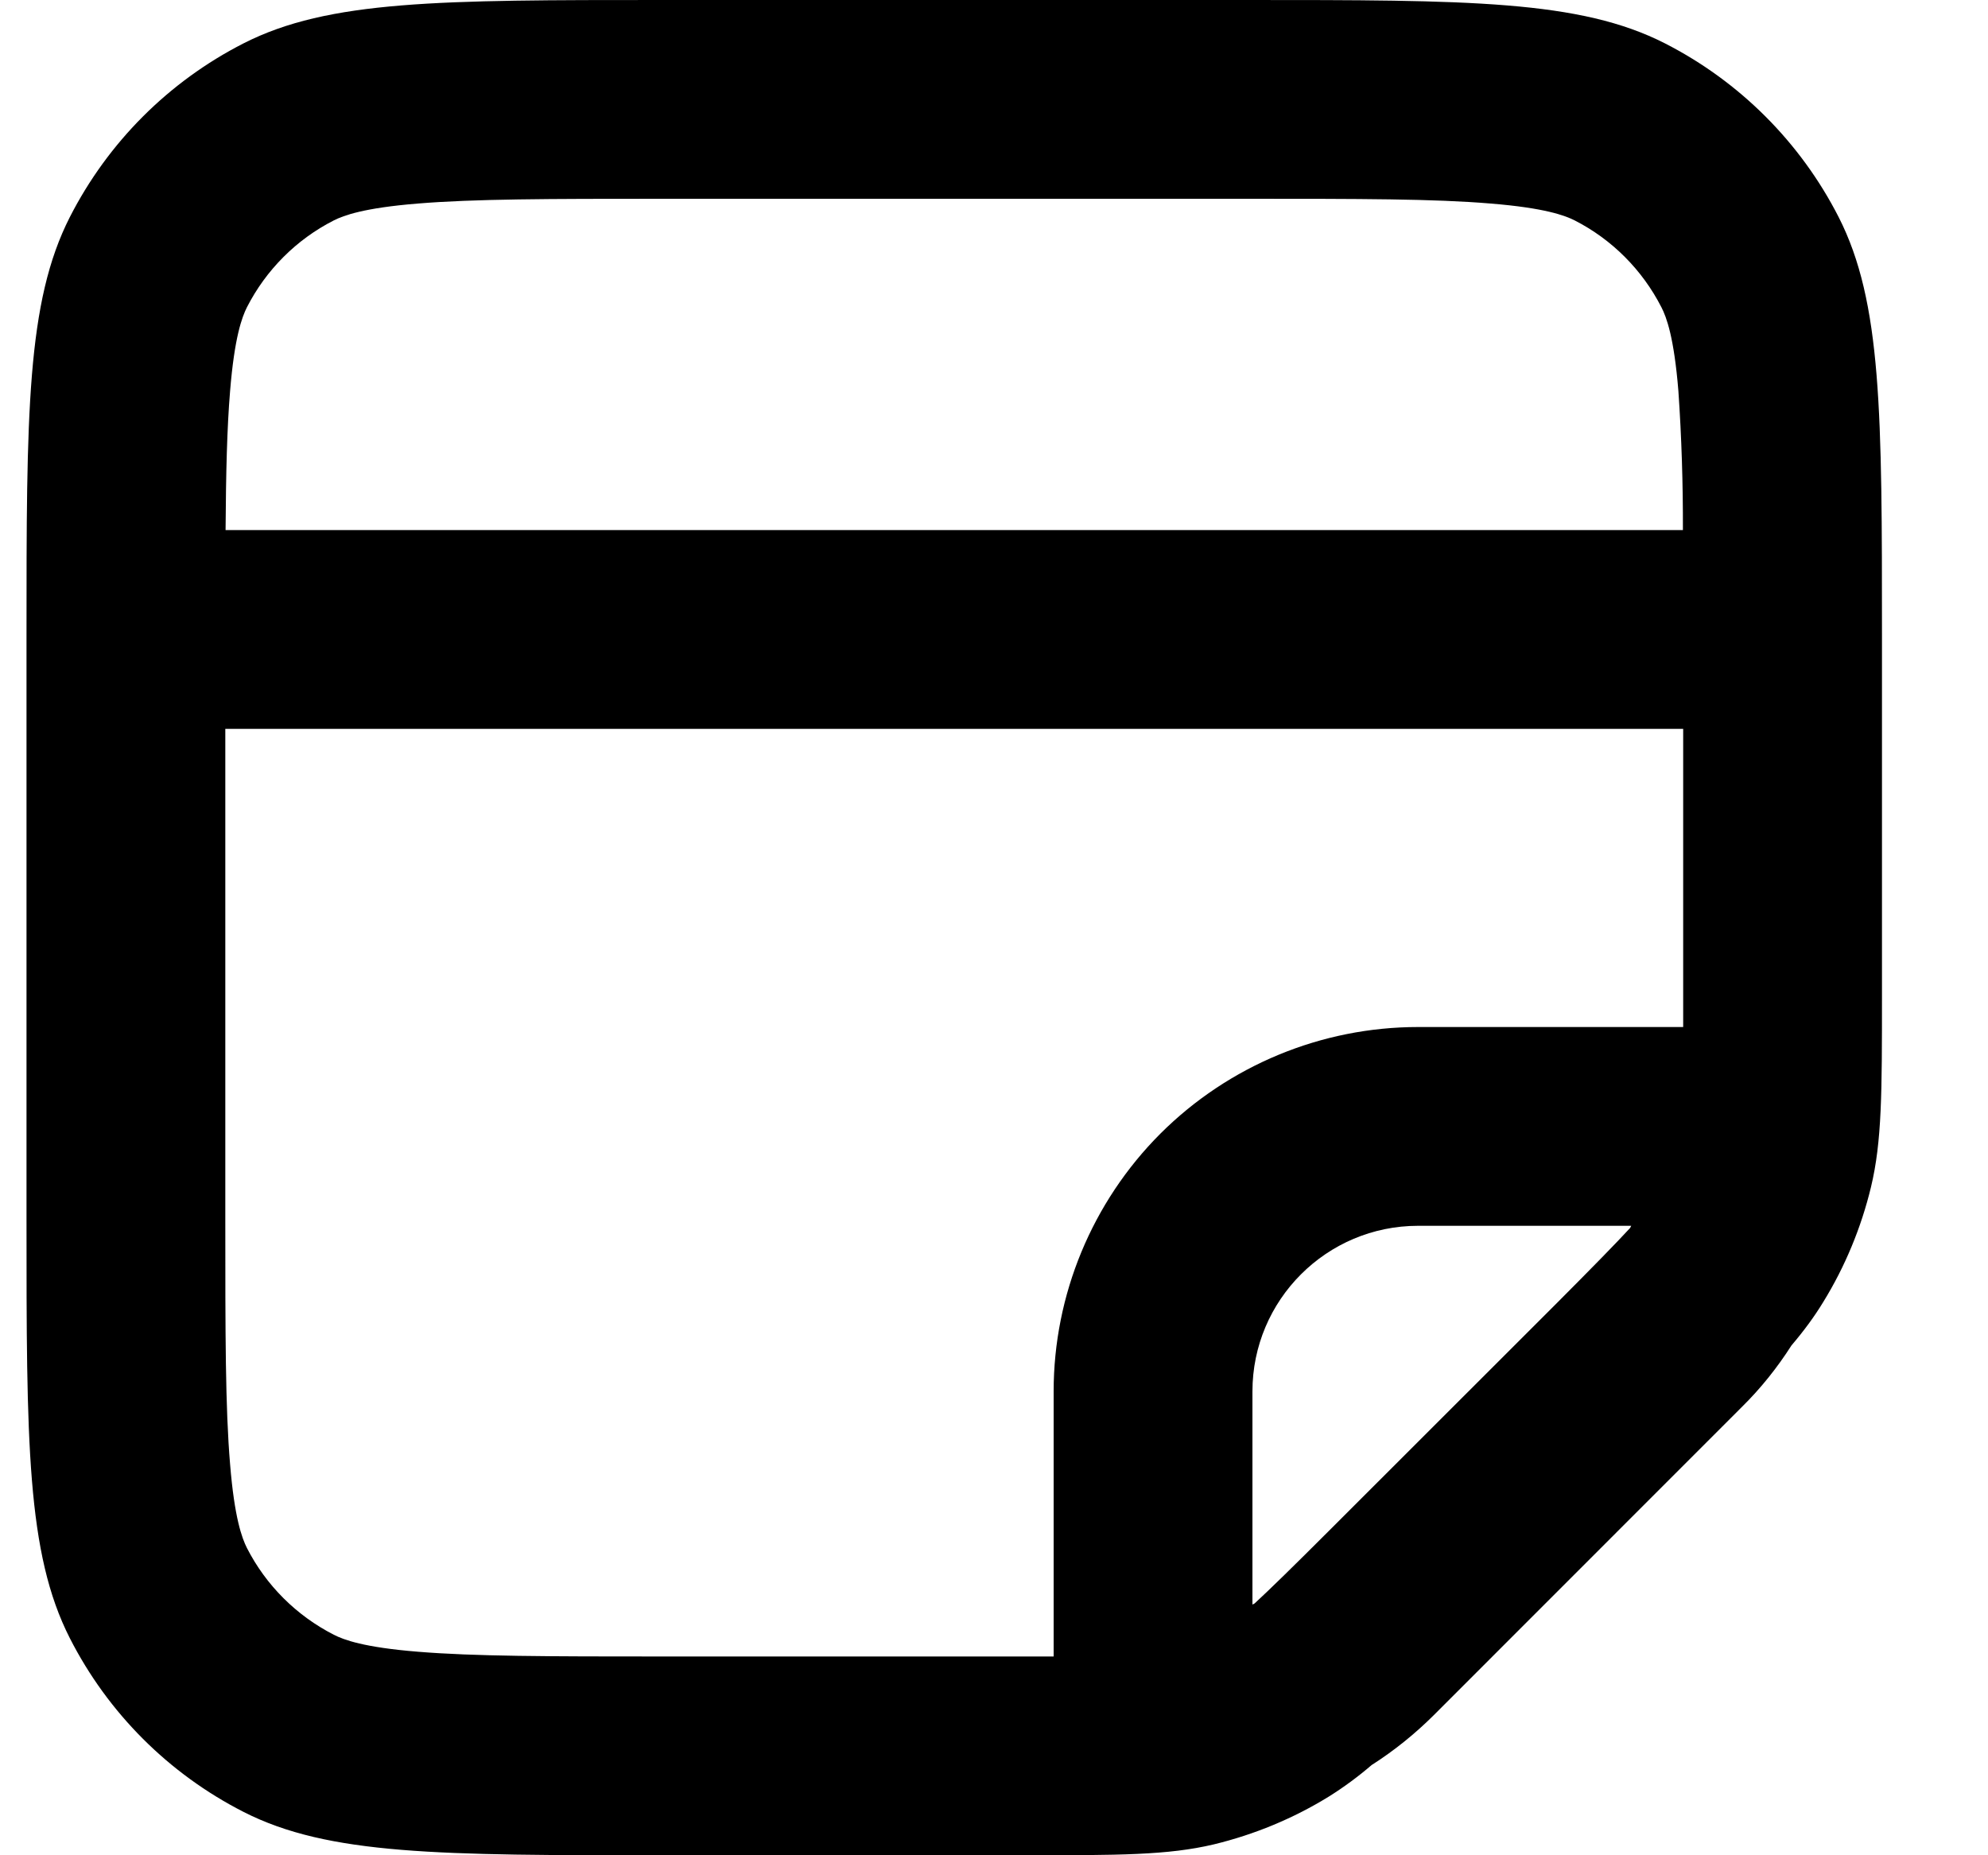 <svg xmlns="http://www.w3.org/2000/svg" width="15" height="14" viewBox="0 0 15 14" fill="none">
  <path fill-rule="evenodd" clip-rule="evenodd" d="M9.4 1.5H5C4.135 1.5 3.577 1.501 3.152 1.536C2.744 1.569 2.593 1.626 2.519 1.663C2.236 1.807 2.007 2.037 1.863 2.319C1.826 2.393 1.769 2.544 1.736 2.952C1.713 3.229 1.705 3.562 1.702 4H12.698C12.699 3.65 12.688 3.301 12.664 2.952C12.631 2.544 12.574 2.393 12.536 2.319C12.392 2.037 12.163 1.807 11.881 1.663C11.807 1.626 11.656 1.569 11.248 1.536C10.823 1.5 10.265 1.5 9.4 1.5ZM1.7 9.2V5.5H12.7V7.75H10.7C9.971 7.75 9.271 8.04 8.755 8.555C8.24 9.071 7.95 9.771 7.95 10.5V12.5H5C4.135 12.5 3.577 12.499 3.152 12.464C2.744 12.431 2.593 12.374 2.519 12.336C2.237 12.192 2.007 11.963 1.863 11.681C1.826 11.607 1.769 11.456 1.736 11.048C1.7 10.623 1.7 10.065 1.7 9.2ZM12.3 9.266C12.194 9.381 12.024 9.555 11.734 9.846L10.045 11.534C9.755 11.824 9.581 11.994 9.466 12.1L9.45 12.108V10.5C9.45 9.81 10.01 9.25 10.7 9.25H12.308L12.3 9.266ZM10.353 13.316C10.25 13.405 10.14 13.486 10.025 13.558C9.757 13.723 9.464 13.844 9.158 13.918C8.812 14 8.446 14 7.712 14H5C3.32 14 2.48 14 1.838 13.673C1.273 13.385 0.815 12.927 0.527 12.362C0.2 11.72 0.2 10.88 0.2 9.2V4.8C0.2 3.12 0.2 2.28 0.527 1.638C0.815 1.074 1.273 0.615 1.838 0.327C2.48 0 3.32 0 5 0H9.4C11.08 0 11.92 0 12.562 0.327C13.126 0.615 13.585 1.074 13.873 1.638C14.2 2.28 14.2 3.12 14.2 4.8V7.512C14.2 8.246 14.2 8.612 14.117 8.958C14.043 9.264 13.922 9.557 13.757 9.825C13.69 9.935 13.613 10.04 13.517 10.153C13.411 10.319 13.287 10.475 13.144 10.616L10.816 12.945C10.675 13.085 10.52 13.21 10.353 13.317V13.316Z" fill="black"/>
</svg>